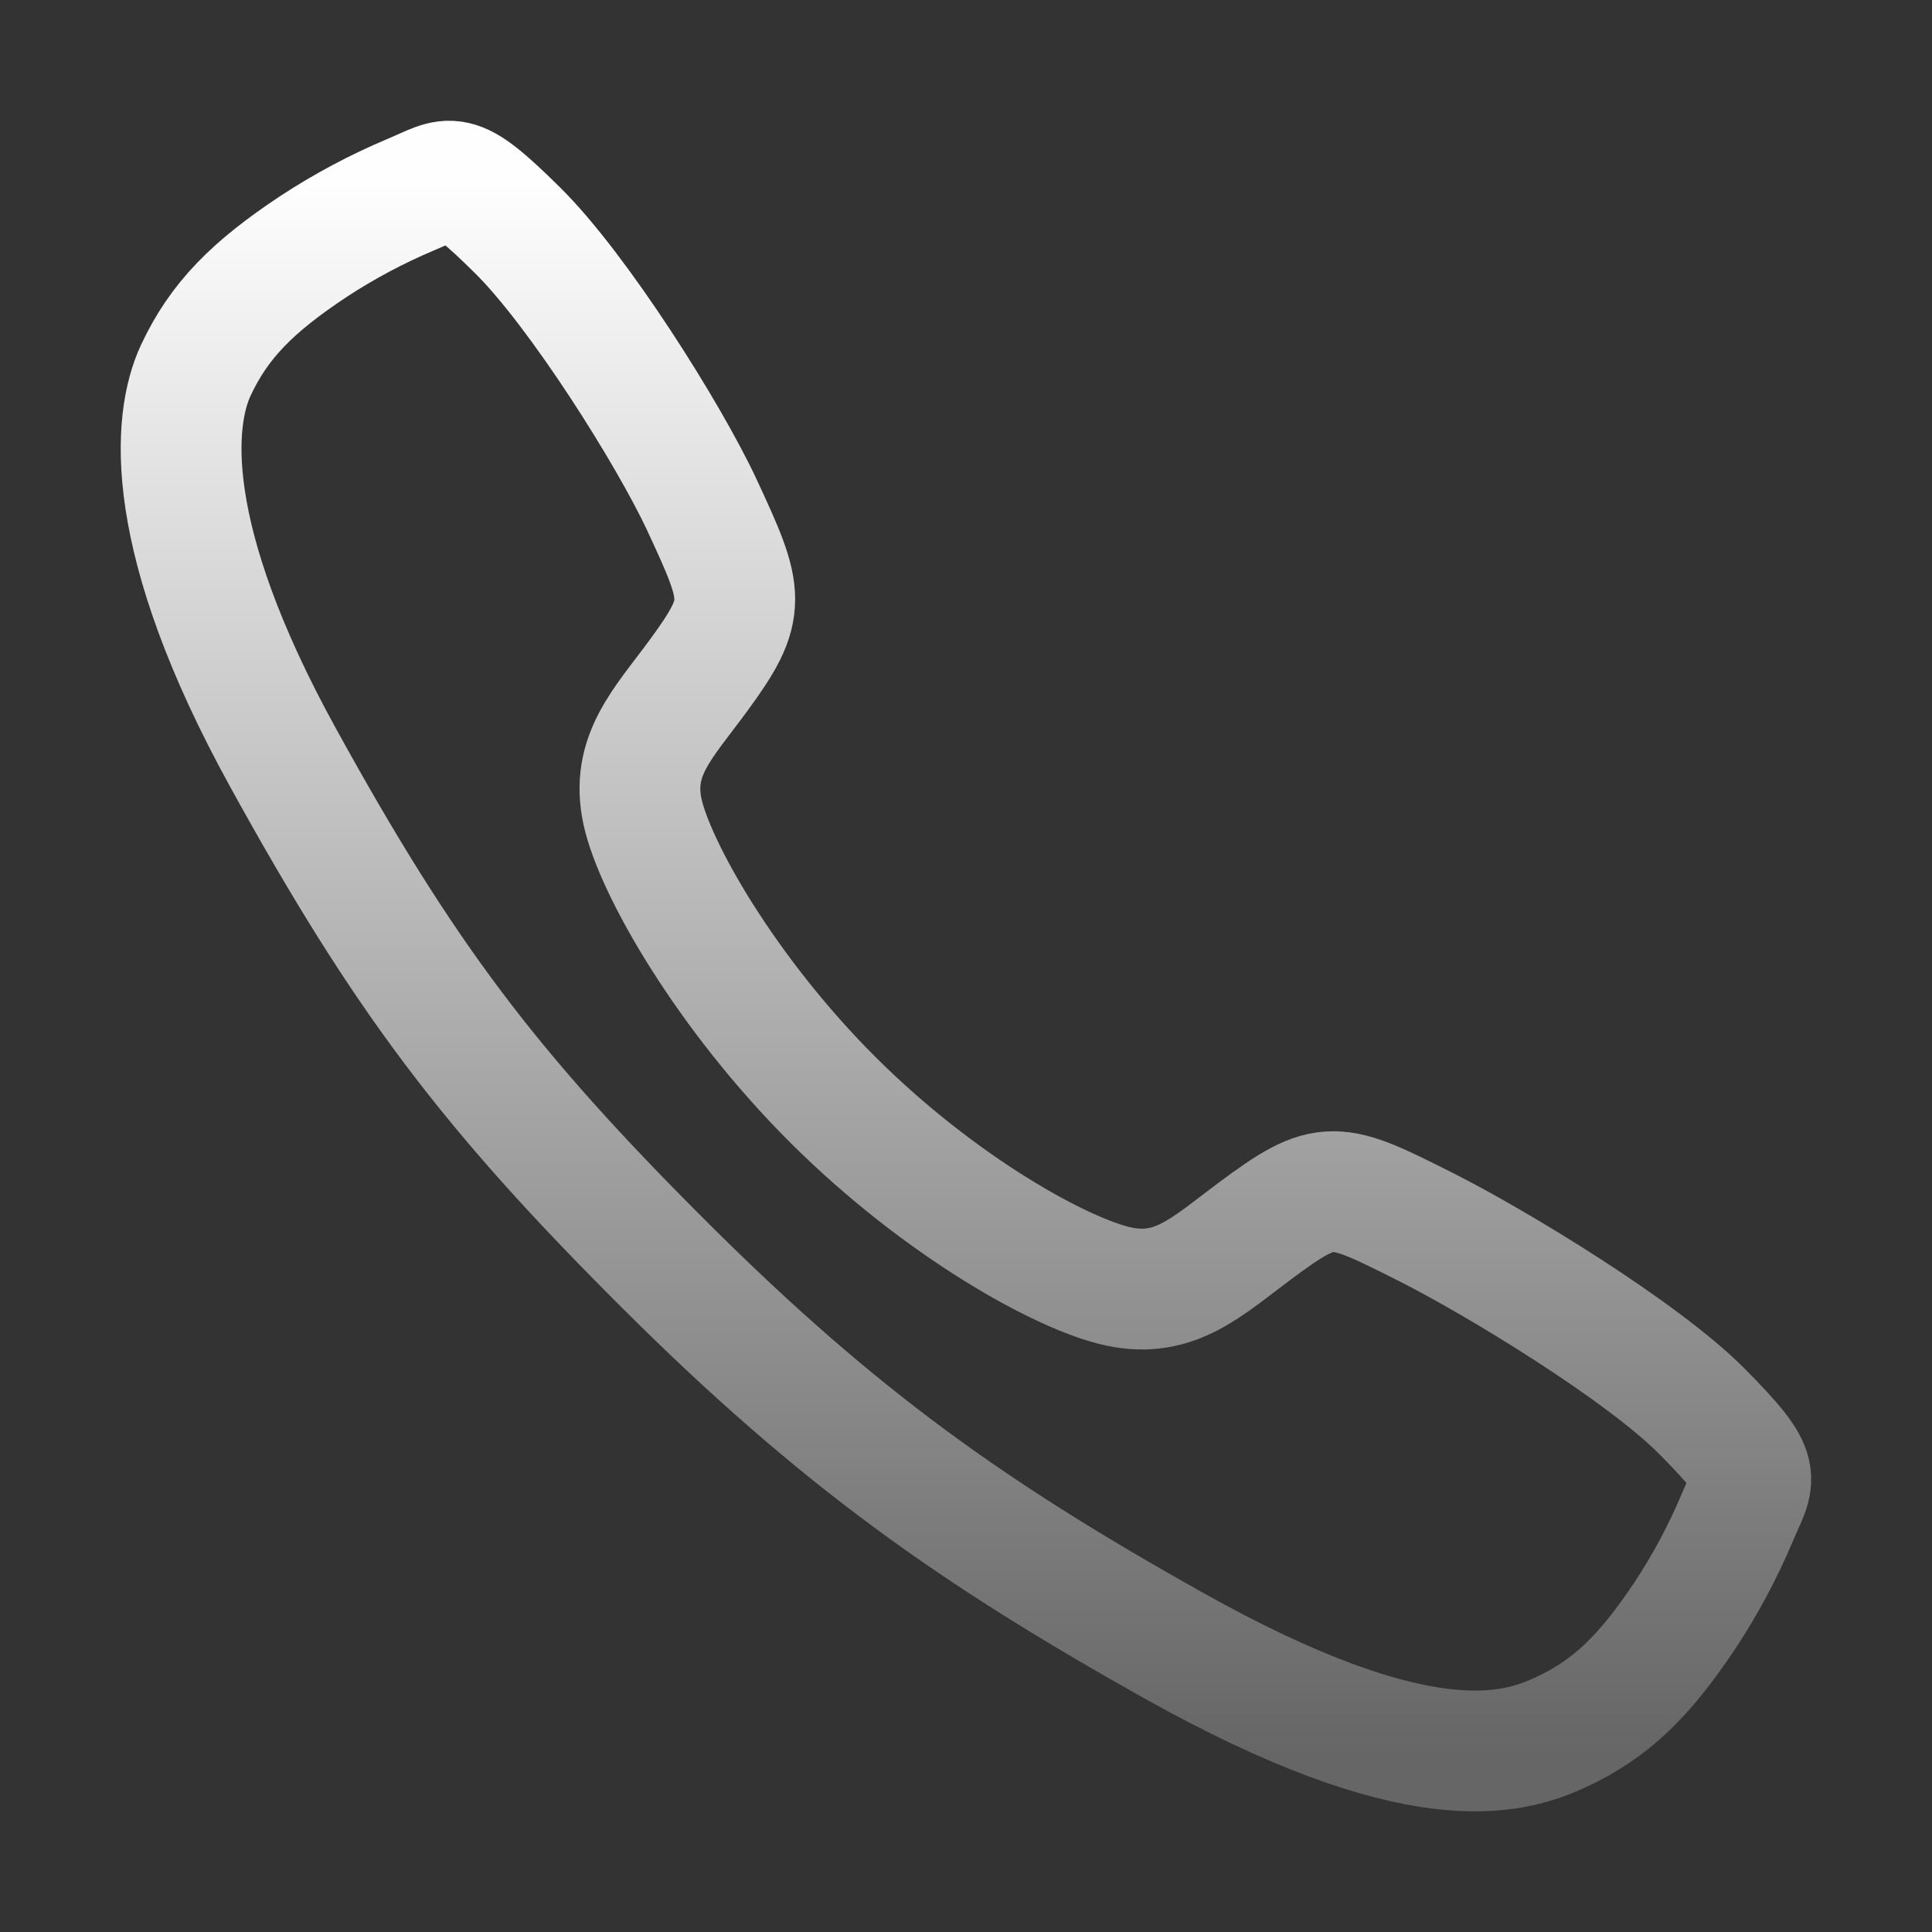 <svg width="31" height="31" viewBox="0 0 31 31" fill="none" xmlns="http://www.w3.org/2000/svg">
<rect x="0" y="0" width="31" height="31" fill="#333333" stroke="none"/>
<path d="M27.307 22.644C26.345 21.676 24.017 20.262 22.887 19.692C21.416 18.951 21.294 18.89 20.138 19.75C19.367 20.323 18.854 20.835 17.951 20.643C17.048 20.45 15.087 19.364 13.369 17.652C11.651 15.94 10.503 13.921 10.309 13.022C10.116 12.122 10.637 11.615 11.205 10.842C12.005 9.752 11.945 9.57 11.261 8.099C10.727 6.955 9.272 4.648 8.3 3.691C7.26 2.664 7.26 2.845 6.589 3.124C6.044 3.354 5.52 3.633 5.025 3.958C4.057 4.601 3.519 5.136 3.143 5.939C2.767 6.743 2.598 8.627 4.54 12.154C6.482 15.681 7.844 17.485 10.664 20.297C13.483 23.109 15.652 24.621 18.821 26.398C22.742 28.594 24.246 28.166 25.052 27.791C25.858 27.415 26.395 26.883 27.04 25.914C27.366 25.42 27.645 24.897 27.875 24.352C28.154 23.684 28.336 23.684 27.307 22.644Z" stroke="url(#paint0_linear_2_97)" stroke-width="1.938" stroke-miterlimit="10"/>
<defs>
<linearGradient id="paint0_linear_2_97" x1="15.499" y1="2.907" x2="15.499" y2="28.095" gradientUnits="userSpaceOnUse">
<stop stop-color="#FEFEFE"/>
<stop offset="1" stop-color="#666666"/>
</linearGradient>
</defs>
</svg>
